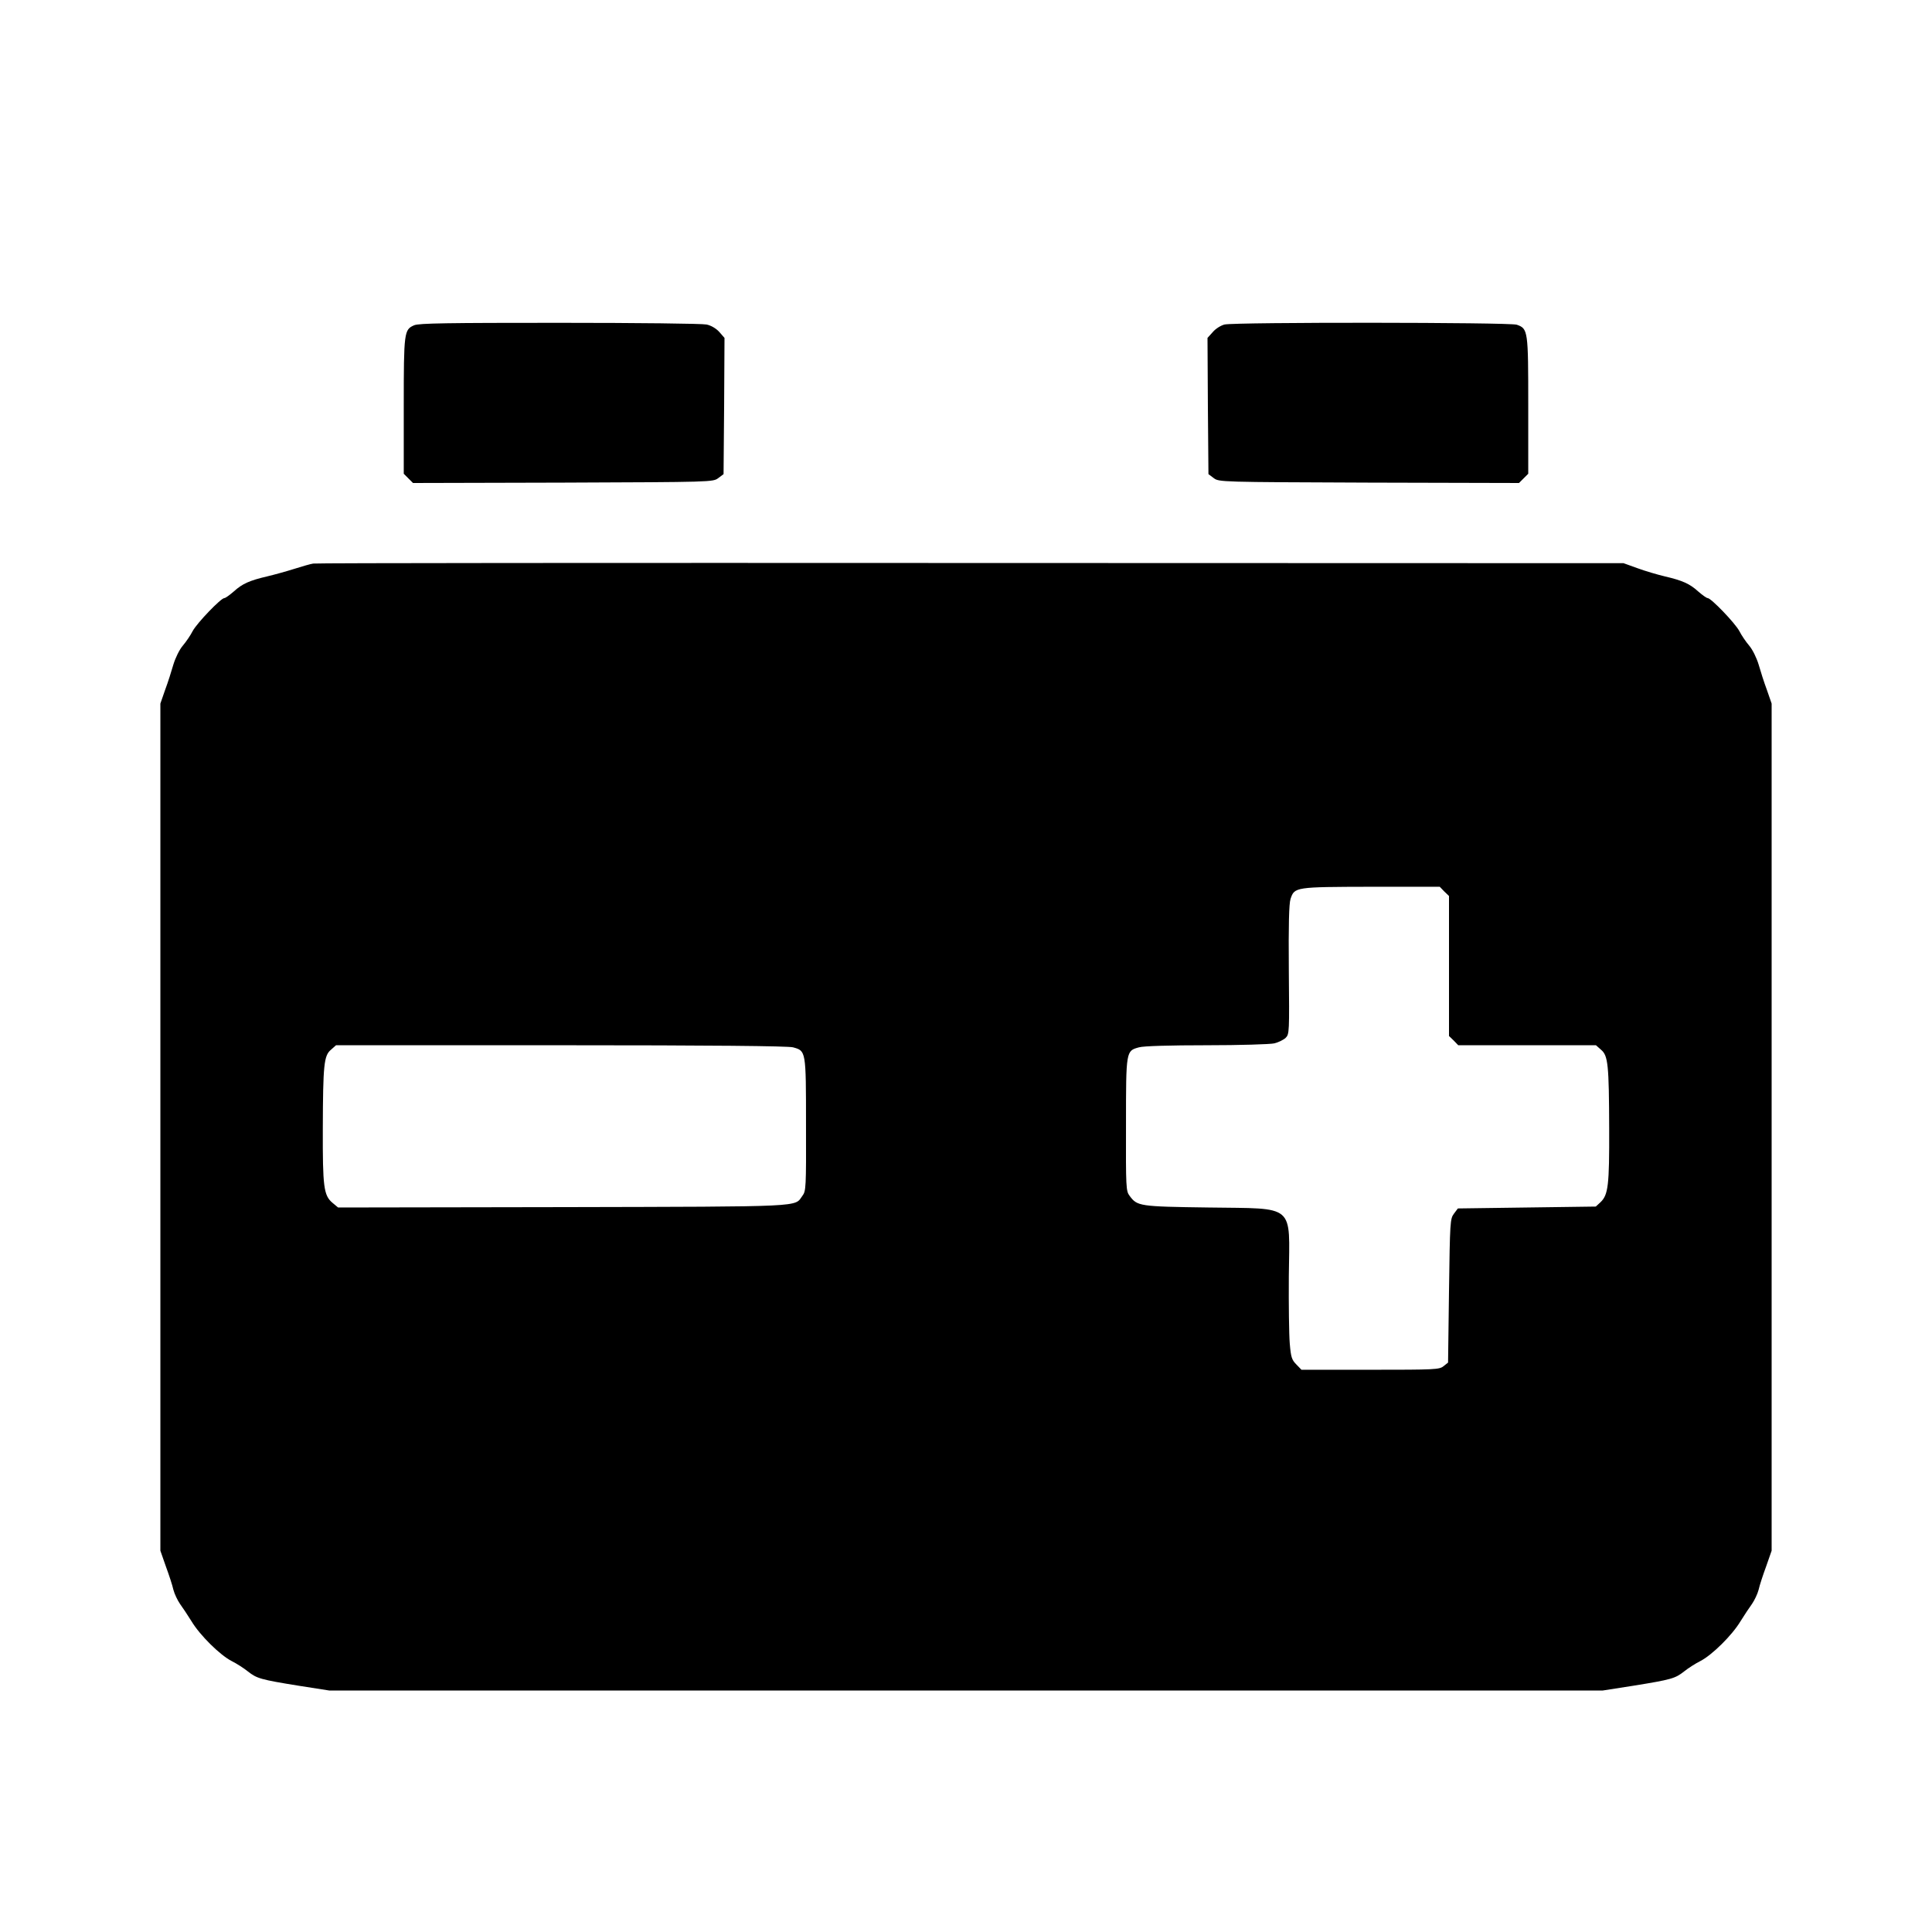 <?xml version="1.0" standalone="no"?>
<!DOCTYPE svg PUBLIC "-//W3C//DTD SVG 20010904//EN"
 "http://www.w3.org/TR/2001/REC-SVG-20010904/DTD/svg10.dtd">
<svg version="1.0" xmlns="http://www.w3.org/2000/svg"
 width="1024pt" height="1024pt" viewBox="0 0 1024 1024"
 preserveAspectRatio="xMidYMid meet">
<g transform="translate(0,1024) scale(0.1,-0.1)"
fill="#000000" stroke="none">
<path d="M2195 8516 c-53 -23 -55 -35 -55 -427 l0 -360 25 -25 24 -24 795 2
c790 3 795 3 823 24 l28 21 3 361 2 361 -27 31 c-17 19 -44 35 -68 40 -23 5
-363 9 -780 9 -590 0 -746 -2 -770 -13z"/>
<path d="M6490 8520 c-19 -5 -47 -22 -62 -40 l-28 -31 2 -361 3 -361 28 -21
c28 -21 33 -21 823 -24 l795 -2 24 24 25 25 0 361 c0 399 -1 408 -61 429 -38
13 -1493 14 -1549 1z"/>
<path d="M1660 7253 c-14 -2 -59 -15 -100 -28 -41 -13 -106 -31 -144 -40 -94
-22 -132 -39 -177 -80 -22 -19 -44 -35 -50 -35 -18 0 -145 -132 -168 -175 -11
-22 -35 -57 -52 -77 -18 -21 -39 -64 -50 -100 -10 -35 -29 -95 -44 -135 l-25
-72 0 -2245 0 -2245 29 -83 c17 -46 35 -101 40 -124 6 -23 22 -56 35 -75 14
-19 41 -60 61 -92 45 -75 152 -180 213 -211 26 -13 65 -38 86 -55 47 -37 66
-43 271 -76 l160 -25 3375 0 3375 0 160 25 c205 33 224 39 271 76 21 17 60 42
86 55 61 31 168 136 213 211 20 32 47 73 61 92 13 19 29 52 35 75 5 23 23 78
40 124 l29 83 0 2245 0 2245 -25 72 c-15 40 -34 100 -44 135 -11 36 -32 79
-50 100 -17 20 -41 55 -52 77 -23 43 -150 175 -168 175 -6 0 -28 16 -50 35
-45 41 -83 58 -177 80 -38 9 -103 28 -144 43 l-75 27 -3460 1 c-1903 1 -3471
0 -3485 -3z m5995 -1738 l25 -24 0 -371 0 -371 25 -24 24 -25 365 0 365 0 27
-24 c37 -31 42 -78 43 -419 1 -299 -5 -350 -46 -389 l-25 -23 -365 -5 -366 -5
-21 -28 c-20 -27 -21 -42 -26 -409 l-5 -380 -24 -19 c-22 -18 -44 -19 -388
-19 l-365 0 -27 28 c-24 24 -29 38 -35 111 -4 46 -6 206 -5 356 4 389 40 358
-426 365 -368 5 -377 7 -418 62 -19 25 -20 43 -19 378 0 393 0 390 69 409 23
7 167 11 358 11 176 0 338 5 359 10 21 5 48 18 60 29 20 20 20 29 17 361 -2
239 1 350 9 375 21 64 24 64 428 65 l363 0 24 -25z m-3452 -826 c69 -19 69
-16 69 -409 1 -335 0 -353 -19 -378 -44 -60 31 -57 -1270 -60 l-1191 -2 -30
25 c-46 39 -52 83 -51 392 1 341 6 388 43 419 l27 24 1192 0 c797 0 1204 -4
1230 -11z"/>
</g>
</svg>
